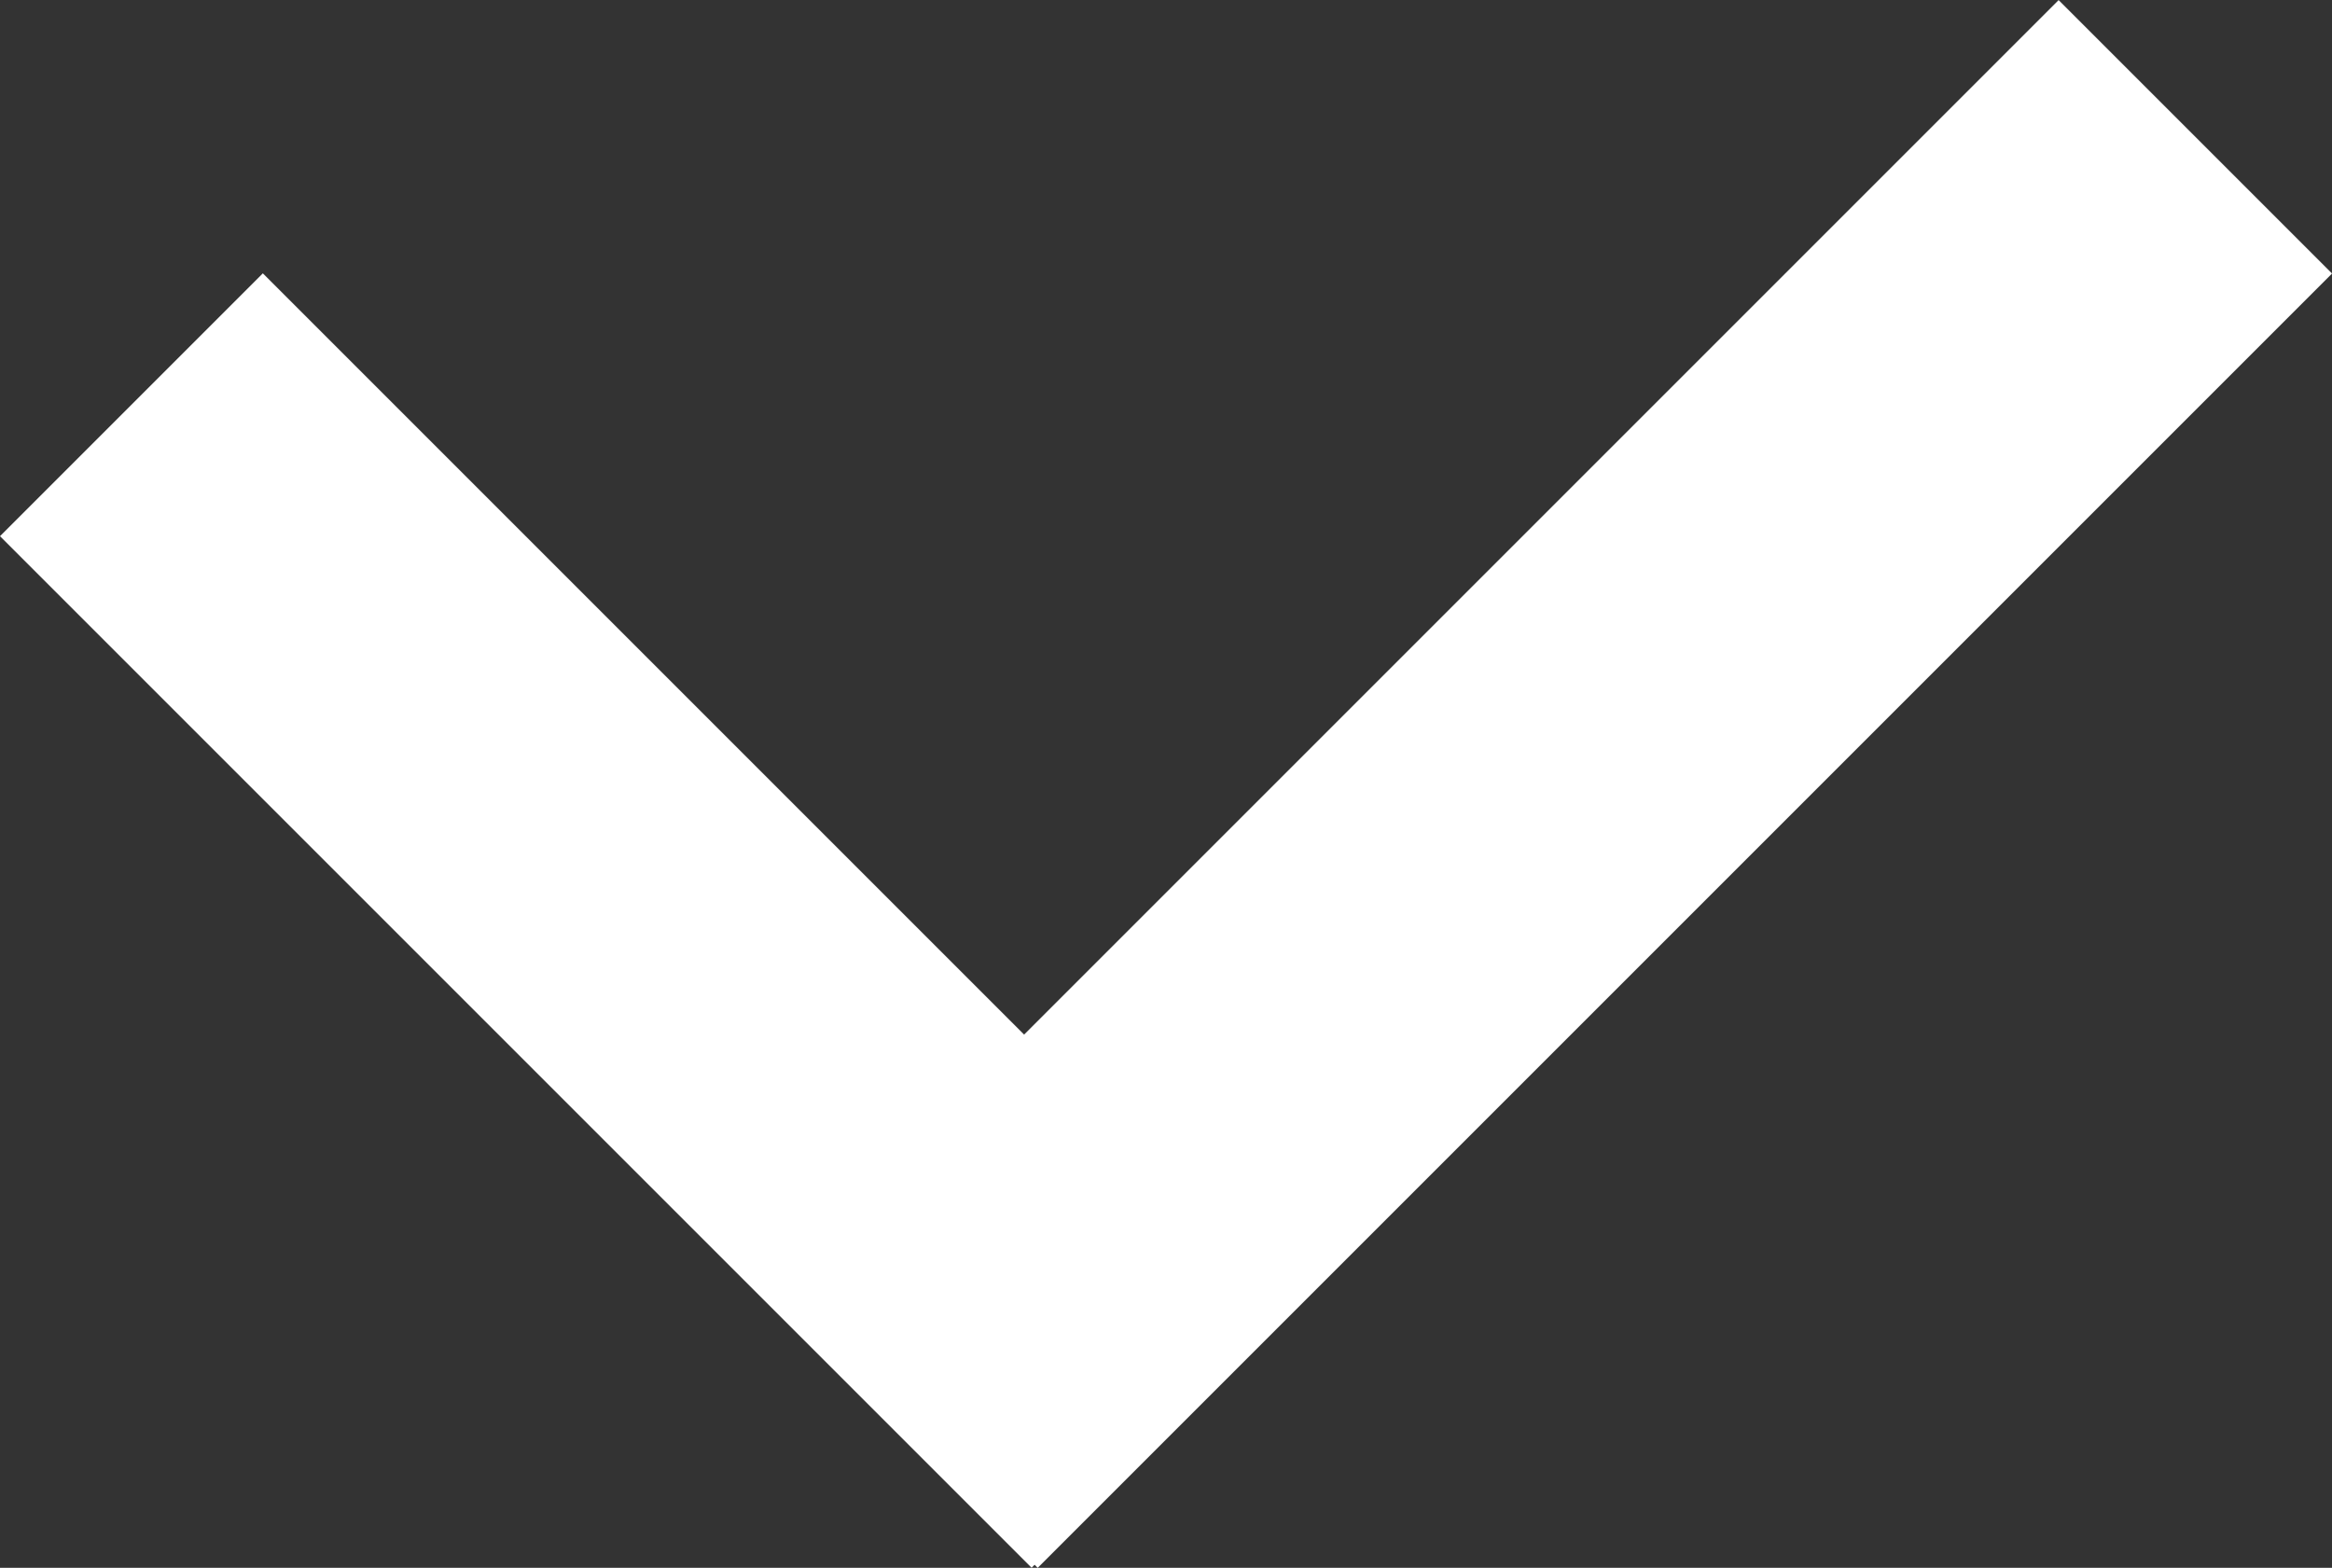 <svg xmlns="http://www.w3.org/2000/svg" width="17.893" height="12.03" viewBox="0 0 17.893 12.03">
  <rect x="0" y="0" width="17.893" height="12.03" fill="#333333" stroke="none"/>
  <g id="ic-check_btn" transform="translate(-460.81 -634.23)">
    <rect id="Rectangle_1" data-name="Rectangle 1" width="2.852" height="11.194" transform="translate(460.81 638.344) rotate(-45)" fill="#fff"/>
    <rect id="Rectangle_2" data-name="Rectangle 2" width="2.967" height="14.045" transform="translate(468.772 646.26) rotate(-135)" fill="#fff"/>
  </g>
</svg>
